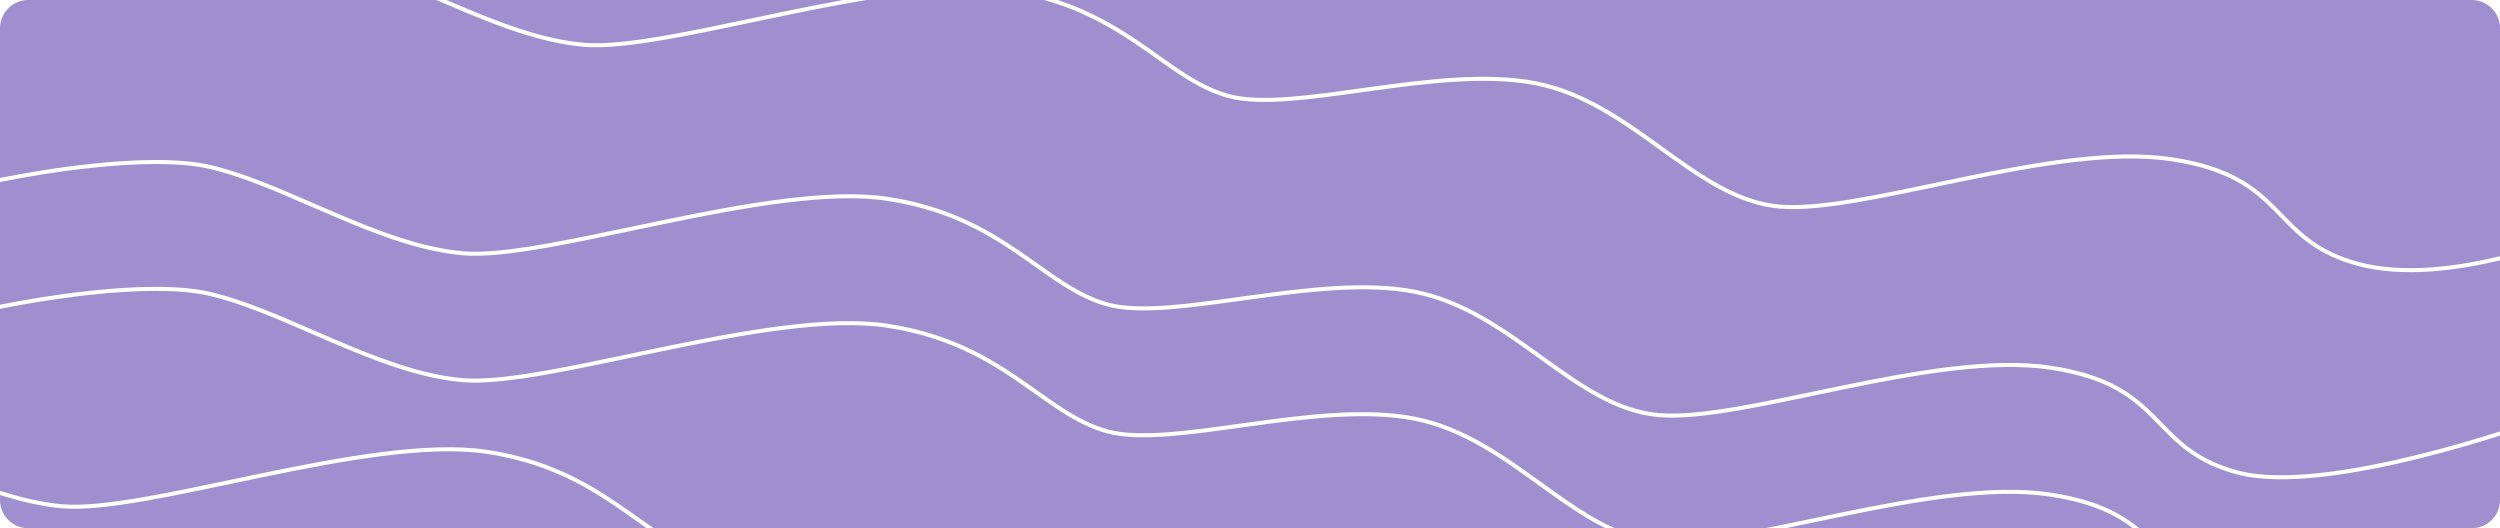 <svg width="1240" height="262" viewBox="0 0 1240 262" fill="none" xmlns="http://www.w3.org/2000/svg">
<path fill-rule="evenodd" clip-rule="evenodd" d="M216.46 0H14C6.268 0 0 6.268 0 14V88.26C12.321 85.774 28.67 83.019 45.429 81.241C66.751 78.978 88.865 78.281 104.186 81.799C120.252 85.489 137.743 93.083 155.655 100.86C158.979 102.303 162.317 103.752 165.663 105.184C187.11 114.361 208.92 122.837 229.698 124.636C240.031 125.531 254.682 123.775 271.849 120.73C284.556 118.475 298.575 115.528 313.158 112.462L313.16 112.462L313.162 112.461L313.164 112.461L313.167 112.46L313.169 112.46C318.259 111.39 323.418 110.305 328.613 109.231C348.682 105.08 369.284 101.083 388.505 98.67C407.715 96.259 425.611 95.422 440.251 97.626C469.465 102.024 488.926 113.055 505.088 124.041C508.412 126.301 511.573 128.541 514.645 130.719C519.076 133.859 523.32 136.867 527.597 139.61C534.798 144.227 541.945 147.987 549.862 150.121C557.745 152.246 568.132 152.35 580.131 151.416C590.828 150.584 602.713 148.936 615.121 147.215L615.166 147.209C616.642 147.004 618.124 146.798 619.614 146.593C647.601 142.733 677.817 138.947 702.185 143.788C726.26 148.571 745.929 162.747 764.564 176.178L765.367 176.758C784.327 190.42 802.206 203.105 822.838 204.892C833.177 205.787 846.827 204.248 862.472 201.535C874.052 199.526 886.665 196.886 899.772 194.142L899.793 194.138C904.372 193.179 909.011 192.208 913.688 191.247C949.751 183.835 988.041 177.006 1017.26 181.404C1031.86 183.602 1042.24 187.224 1050.3 191.635C1058.36 196.047 1064.04 201.224 1069.25 206.45C1070.32 207.531 1071.38 208.614 1072.43 209.694L1072.43 209.696C1081.52 219.024 1090.35 228.08 1109.94 233.361C1120.83 236.297 1135.31 236.287 1150.97 234.571C1166.61 232.858 1183.34 229.456 1198.72 225.675C1214.09 221.896 1228.08 217.743 1238.22 214.535C1238.83 214.343 1239.42 214.155 1240 213.97V129.126C1218.7 134.246 1191.73 137.906 1169.36 131.876C1149.23 126.449 1140.06 117.039 1130.94 107.676C1129.89 106.597 1128.84 105.518 1127.77 104.446C1122.62 99.274 1117.1 94.252 1109.28 89.974C1101.47 85.695 1091.31 82.136 1076.9 79.966C1048.1 75.63 1010.16 82.364 974.031 89.79C969.367 90.749 964.733 91.719 960.154 92.677L960.154 92.677C947.036 95.424 934.372 98.074 922.754 100.089C907.094 102.806 893.223 104.388 882.606 103.469C861.326 101.626 842.996 88.553 824.14 74.965L823.48 74.489C804.743 60.985 785.381 47.031 761.736 42.334C737.758 37.571 707.891 41.287 679.827 45.158C678.324 45.366 676.825 45.574 675.333 45.78C662.937 47.5 650.989 49.157 640.226 49.994C628.185 50.931 617.511 50.854 609.282 48.636C601.087 46.427 593.743 42.548 586.458 37.877C582.162 35.123 577.835 32.056 573.36 28.886L573.355 28.882C570.287 26.708 567.15 24.485 563.905 22.28C551.461 13.82 537.116 5.38 517.836 0H429.857C416.396 2.22 402.569 4.958 388.959 7.773C383.78 8.844 378.632 9.927 373.547 10.996L373.538 10.998L373.537 10.998C358.945 14.066 344.88 17.023 332.139 19.283C314.975 22.328 300.089 24.133 289.466 23.213C268.331 21.383 246.251 12.778 224.818 3.607C222.019 2.41 219.233 1.203 216.46 0ZM524.703 0C541.135 5.43 553.87 13.038 565.031 20.625C568.354 22.885 571.515 25.125 574.587 27.303L574.588 27.303C579.018 30.443 583.262 33.452 587.539 36.194C594.74 40.811 601.888 44.571 609.804 46.705C617.687 48.83 628.075 48.934 640.073 48.001C650.771 47.168 662.655 45.52 675.063 43.799L675.094 43.795C676.574 43.589 678.062 43.383 679.556 43.177C707.544 39.317 737.759 35.531 762.127 40.372C786.203 45.155 805.871 59.331 824.506 72.762L825.31 73.342C844.27 87.004 862.148 99.689 882.781 101.476C893.12 102.371 906.769 100.832 922.414 98.119C933.995 96.11 946.608 93.47 959.715 90.726L959.735 90.722C964.315 89.763 968.954 88.792 973.63 87.831C1009.69 80.419 1047.98 73.591 1077.2 77.989C1091.8 80.186 1102.18 83.808 1110.24 88.219C1118.3 92.632 1123.98 97.808 1129.19 103.034C1130.26 104.115 1131.32 105.198 1132.37 106.278L1132.37 106.28C1141.47 115.608 1150.29 124.664 1169.88 129.945C1191.79 135.849 1218.4 132.27 1239.64 127.157C1239.76 127.127 1239.88 127.098 1240 127.069V14C1240 6.268 1233.73 0 1226 0H524.703ZM418.172 0C408.322 1.79 398.375 3.784 388.556 5.815C383.356 6.89 378.194 7.975 373.1 9.046C358.518 12.112 344.499 15.059 331.791 17.314C314.624 20.359 299.973 22.115 289.64 21.221C268.863 19.421 247.052 10.945 225.606 1.768C224.234 1.181 222.864 0.591 221.495 0H418.172ZM1240 216.069C1239.61 216.192 1239.22 216.316 1238.82 216.442C1228.65 219.659 1214.62 223.825 1199.19 227.618C1183.77 231.409 1166.95 234.833 1151.19 236.559C1135.45 238.283 1120.68 238.327 1109.42 235.292C1089.29 229.865 1080.12 220.455 1071 211.092C1069.95 210.013 1068.89 208.934 1067.83 207.862C1062.68 202.69 1057.15 197.668 1049.34 193.39C1041.52 189.111 1031.37 185.551 1016.96 183.382C988.154 179.046 950.221 185.78 914.089 193.206C909.441 194.161 904.823 195.128 900.26 196.083L900.224 196.091L900.217 196.092L900.211 196.093C887.093 198.839 874.429 201.49 862.812 203.505C847.151 206.222 833.281 207.804 822.664 206.884C801.384 205.042 783.054 191.969 764.197 178.381L763.538 177.905C744.8 164.401 725.439 150.447 701.793 145.75C677.816 140.987 647.949 144.703 619.885 148.574C618.388 148.781 616.897 148.987 615.412 149.193L615.407 149.194L615.401 149.195L615.396 149.196L615.391 149.196C602.995 150.916 591.046 152.573 580.284 153.41C568.242 154.347 557.569 154.27 549.34 152.052C541.144 149.843 533.801 145.964 526.516 141.293C522.219 138.539 517.892 135.472 513.417 132.301C510.347 130.126 507.209 127.902 503.963 125.696C487.937 114.802 468.76 103.94 439.952 99.604C425.582 97.441 407.9 98.251 388.752 100.655C369.615 103.056 349.079 107.04 329.017 111.189C323.837 112.26 318.688 113.343 313.603 114.412L313.595 114.414C299.003 117.481 284.938 120.438 272.196 122.699C255.032 125.744 240.147 127.549 229.524 126.629C208.389 124.799 186.308 116.194 164.875 107.023C161.504 105.58 158.149 104.124 154.816 102.677L154.814 102.676C136.894 94.897 119.606 87.393 103.737 83.748C88.764 80.31 66.937 80.969 45.639 83.23C28.767 85.02 12.309 87.805 0 90.301V151.153C12.301 148.676 28.576 145.938 45.257 144.168C66.579 141.905 88.693 141.208 104.014 144.726C120.079 148.416 137.571 156.01 155.483 163.787L155.483 163.787C158.807 165.23 162.145 166.68 165.491 168.111C186.938 177.288 208.748 185.765 229.526 187.564C239.859 188.459 254.51 186.702 271.676 183.657C284.384 181.403 298.403 178.455 312.986 175.389L312.989 175.389C318.081 174.318 323.243 173.233 328.441 172.158C348.51 168.007 369.112 164.01 388.332 161.598C407.542 159.187 425.438 158.35 440.079 160.554C469.293 164.951 488.754 175.982 504.916 186.969C508.238 189.227 511.399 191.467 514.47 193.644L514.473 193.646L514.477 193.649L514.478 193.65L514.48 193.651L514.484 193.654C518.91 196.791 523.151 199.797 527.424 202.537C534.625 207.154 541.773 210.914 549.689 213.048C557.572 215.173 567.96 215.277 579.958 214.344C590.656 213.511 602.54 211.863 614.948 210.142L614.994 210.136C616.469 209.931 617.952 209.726 619.441 209.52C647.429 205.66 677.644 201.875 702.012 206.715C726.088 211.498 745.756 225.674 764.391 239.105L765.195 239.685C777.243 248.366 788.853 256.653 801.011 262H875.55C883.27 260.488 891.321 258.803 899.567 257.076L899.594 257.071L899.6 257.07L899.622 257.065L899.695 257.05C904.25 256.096 908.864 255.13 913.516 254.174C949.578 246.762 987.868 239.934 1017.09 244.332C1031.68 246.529 1042.07 250.151 1050.13 254.563C1054.34 256.867 1057.9 259.38 1061.08 262H1226C1233.73 262 1240 255.732 1240 248V216.069ZM0 243.406V153.193C12.29 150.707 28.674 147.939 45.467 146.157C66.764 143.897 88.592 143.237 103.565 146.676C119.433 150.32 136.721 157.825 154.641 165.604C157.975 167.051 161.331 168.507 164.703 169.95C186.136 179.121 208.217 187.726 229.351 189.556C239.975 190.476 254.86 188.671 272.024 185.626C284.765 183.366 298.83 180.409 313.423 177.341L313.43 177.339L313.449 177.335L313.46 177.333C318.535 176.266 323.675 175.186 328.844 174.116C348.907 169.967 369.443 165.984 388.58 163.582C407.728 161.179 425.41 160.368 439.78 162.531C468.588 166.868 487.765 177.729 503.791 188.623C507.036 190.83 510.176 193.054 513.245 195.229C517.72 198.4 522.047 201.466 526.344 204.221C533.629 208.892 540.972 212.77 549.167 214.979C557.396 217.198 568.07 217.275 580.112 216.338C590.874 215.5 602.822 213.843 615.219 212.124C616.711 211.917 618.209 211.709 619.713 211.502C647.777 207.631 677.643 203.914 701.621 208.677C725.267 213.374 744.628 227.328 763.365 240.833L764.025 241.308C774.736 249.026 785.276 256.578 796.284 262H324.252C321.535 260.148 318.799 258.209 315.988 256.217L315.985 256.214L315.981 256.212L315.978 256.21L315.975 256.207L315.972 256.206L315.972 256.205C312.902 254.029 309.742 251.79 306.421 249.532C290.259 238.545 270.798 227.514 241.584 223.117C226.943 220.913 209.047 221.75 189.837 224.161C170.617 226.573 150.015 230.571 129.946 234.721C124.748 235.796 119.588 236.881 114.496 237.952L114.491 237.953L114.491 237.953L114.489 237.953C99.907 241.019 85.889 243.966 73.181 246.22C56.015 249.266 41.364 251.022 31.031 250.127C20.879 249.248 10.482 246.775 0 243.406ZM0 245.506V248C0 255.732 6.268 262 14 262H320.726C318.759 260.633 316.773 259.226 314.757 257.797L314.751 257.793L314.75 257.792L314.75 257.792L314.75 257.792L314.749 257.792C311.68 255.617 308.541 253.393 305.296 251.186C289.27 240.292 270.093 229.431 241.285 225.095C226.915 222.932 209.233 223.742 190.085 226.145C170.948 228.547 150.412 232.531 130.349 236.68C125.173 237.75 120.026 238.832 114.944 239.901L114.933 239.903L114.929 239.904L114.928 239.904L114.926 239.905C100.334 242.973 86.27 245.929 73.529 248.19C56.365 251.234 41.48 253.04 30.856 252.12C20.73 251.243 10.386 248.811 0 245.506ZM1057.87 262H885.706C890.393 261.04 895.171 260.04 900.012 259.026L900.022 259.024L900.035 259.022L900.039 259.021C904.618 258.062 909.252 257.092 913.917 256.133C950.049 248.707 987.982 241.974 1016.79 246.309C1031.2 248.479 1041.35 252.039 1049.17 256.317C1052.42 258.097 1055.27 260.005 1057.87 262Z" fill="#A08FCF"/>
</svg>
